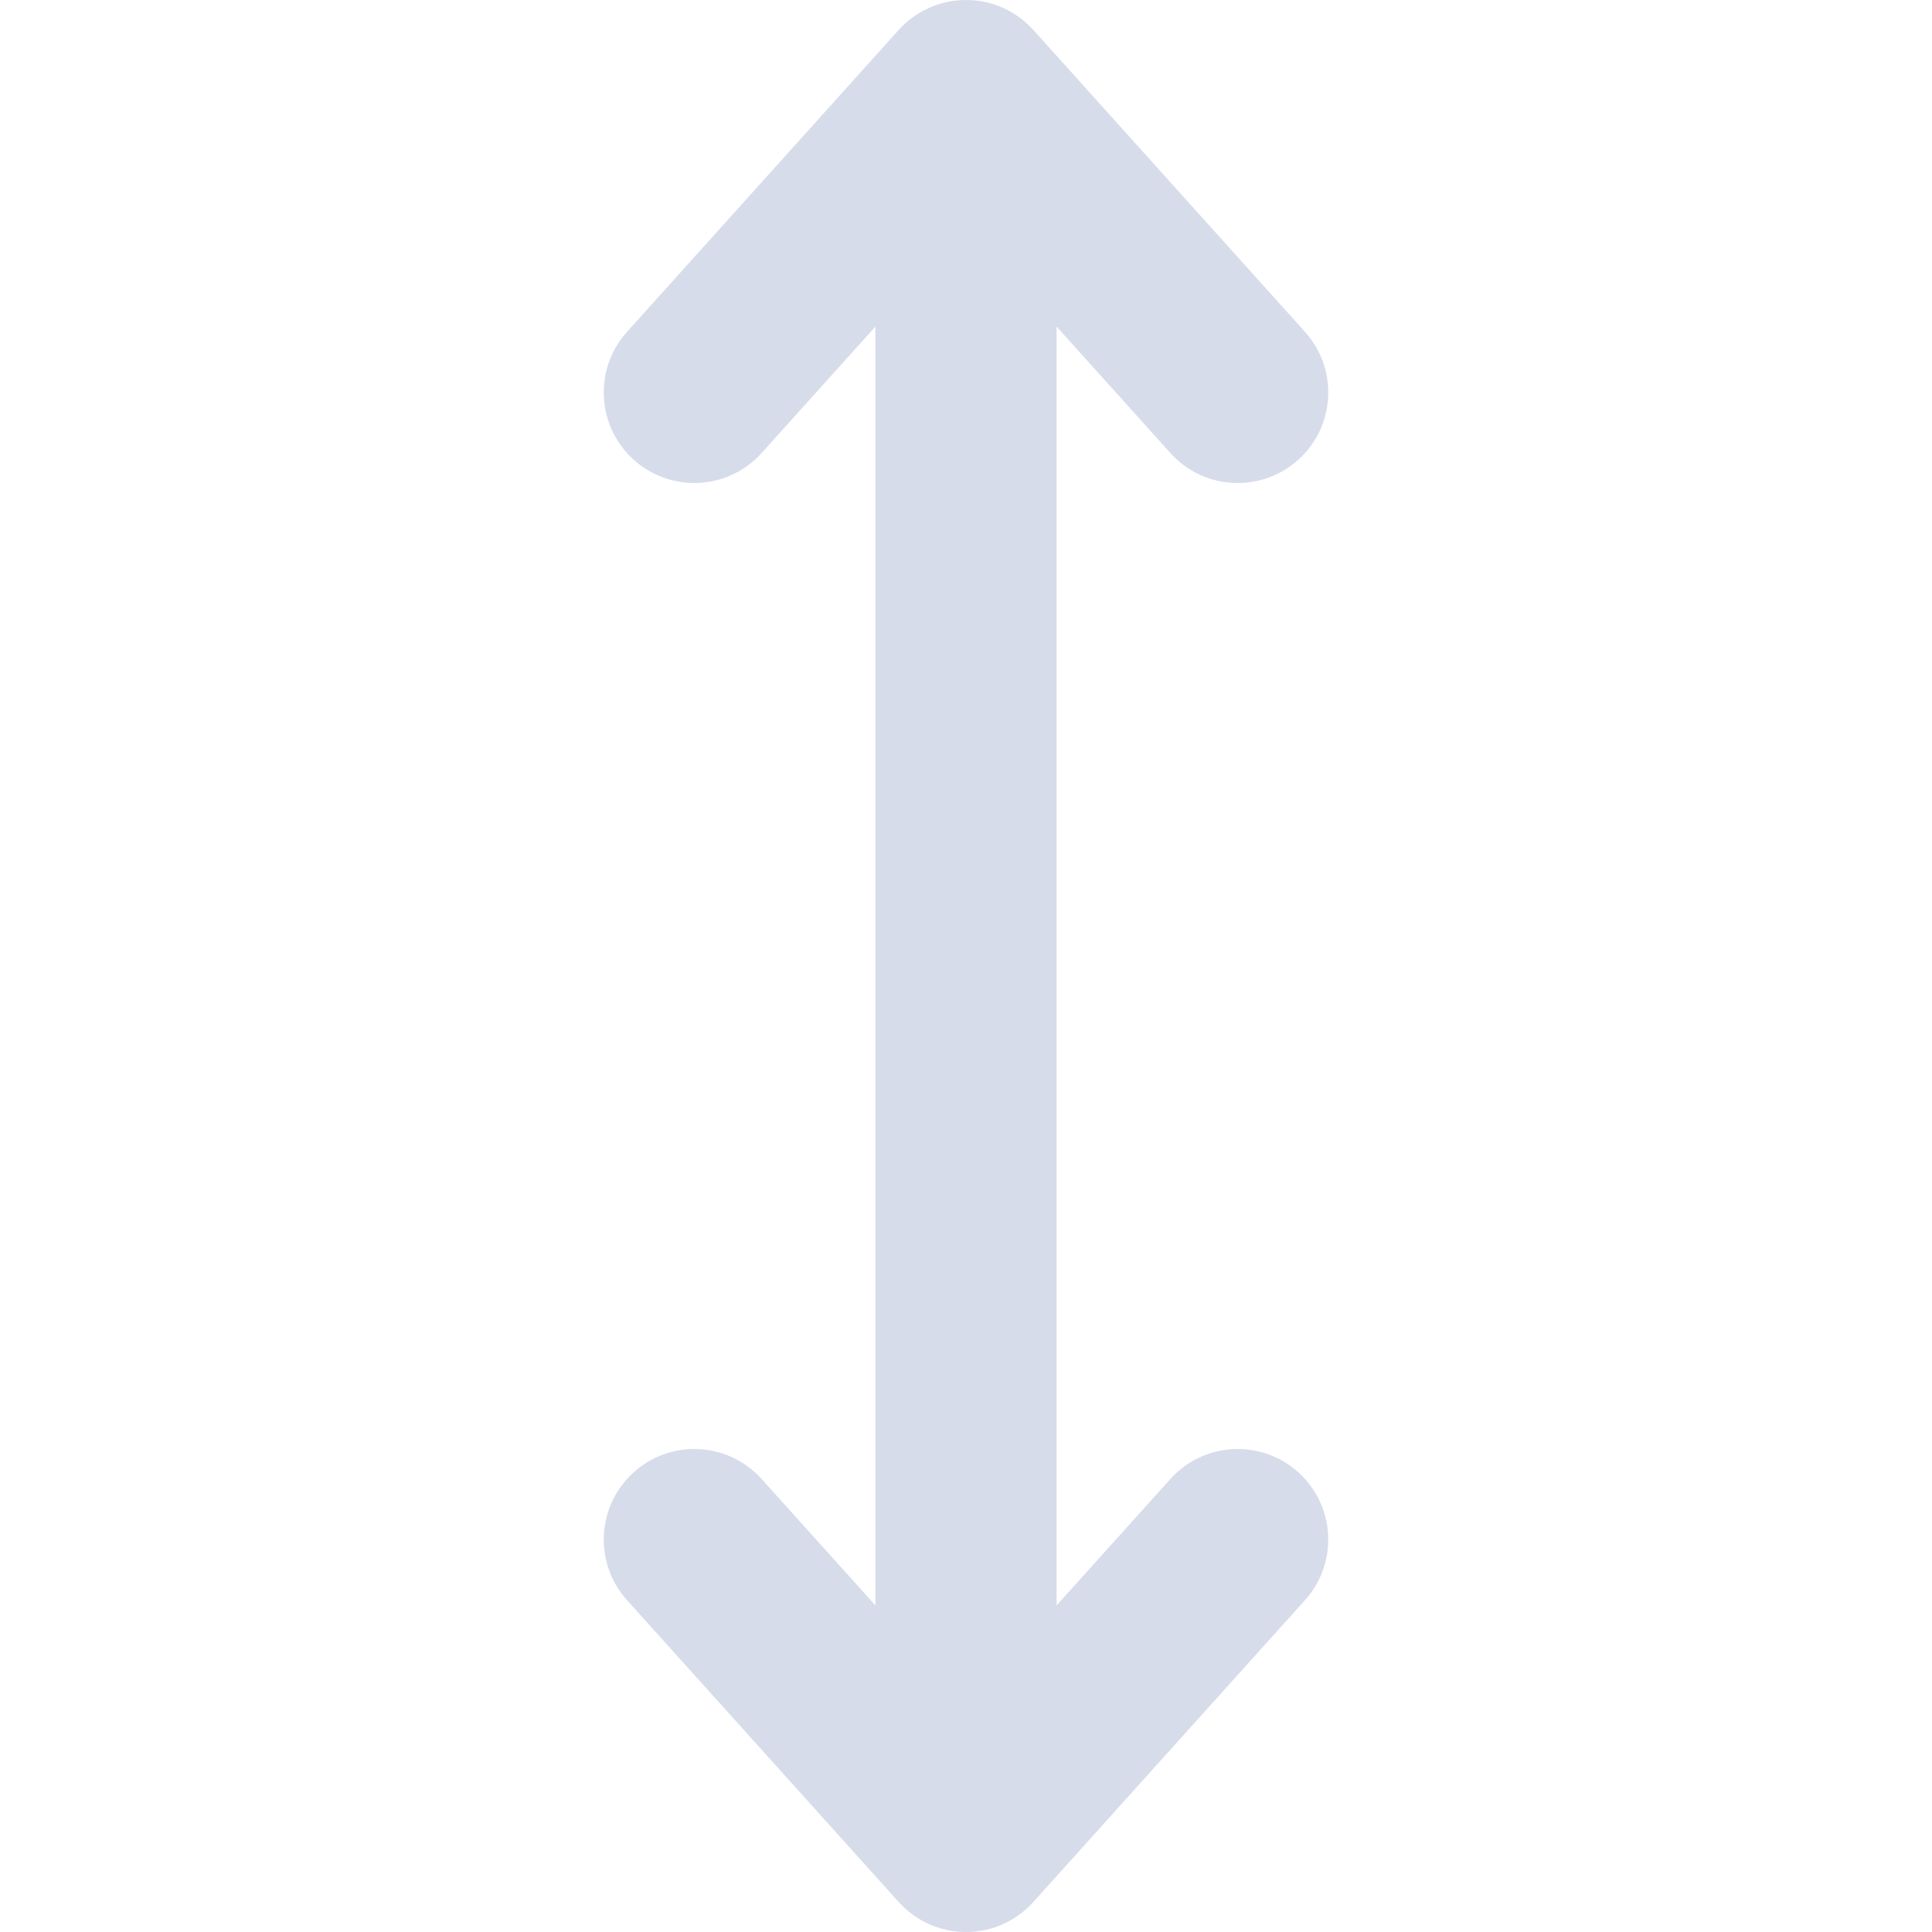 <?xml version="1.0" encoding="UTF-8"?>
<svg width="32px" height="32px" viewBox="0 0 32 32" version="1.1" xmlns="http://www.w3.org/2000/svg" xmlns:xlink="http://www.w3.org/1999/xlink">
    <!-- Generator: Sketch 43.2 (39069) - http://www.bohemiancoding.com/sketch -->
    <title>Artboard</title>
    <desc>Created with Sketch.</desc>
    <defs></defs>
    <g id="Page-1" stroke="none" stroke-width="1" fill="none" fill-rule="evenodd">
        <g id="Artboard" fill-rule="nonzero" fill="#D7DCEB">
            <path d="M32,16 C32,15.557 31.808,15.159 31.503,14.885 L31.503,14.885 L26.503,10.385 L26.503,10.385 C26.238,10.146 25.886,10 25.5,10 C24.672,10 24,10.671 24,11.5 C24,11.943 24.192,12.341 24.497,12.615 L24.497,12.615 L26.591,14.5 L5.409,14.5 L7.503,12.615 L7.503,12.615 C7.809,12.341 8,11.943 8,11.5 C8,10.671 7.329,10 6.5,10 C6.114,10 5.763,10.146 5.497,10.385 L5.497,10.385 L0.496,14.885 L0.496,14.885 C0.192,15.159 0,15.557 0,16 C0,16.442 0.192,16.84 0.496,17.115 L0.496,17.115 L5.497,21.615 L5.497,21.615 C5.763,21.855 6.114,22 6.5,22 C7.329,22 8,21.328 8,20.5 C8,20.058 7.809,19.66 7.503,19.385 L7.503,19.385 L5.409,17.5 L26.591,17.5 L24.497,19.385 L24.497,19.385 C24.192,19.66 24,20.058 24,20.5 C24,21.328 24.672,22 25.5,22 C25.886,22 26.238,21.854 26.503,21.615 L26.503,21.615 L31.503,17.115 L31.503,17.115 C31.808,16.841 32,16.442 32,16 Z" id="Shape" transform="translate(16, 16) rotate(90) translate(-16, -16) "></path>
        </g>
    </g>
</svg>